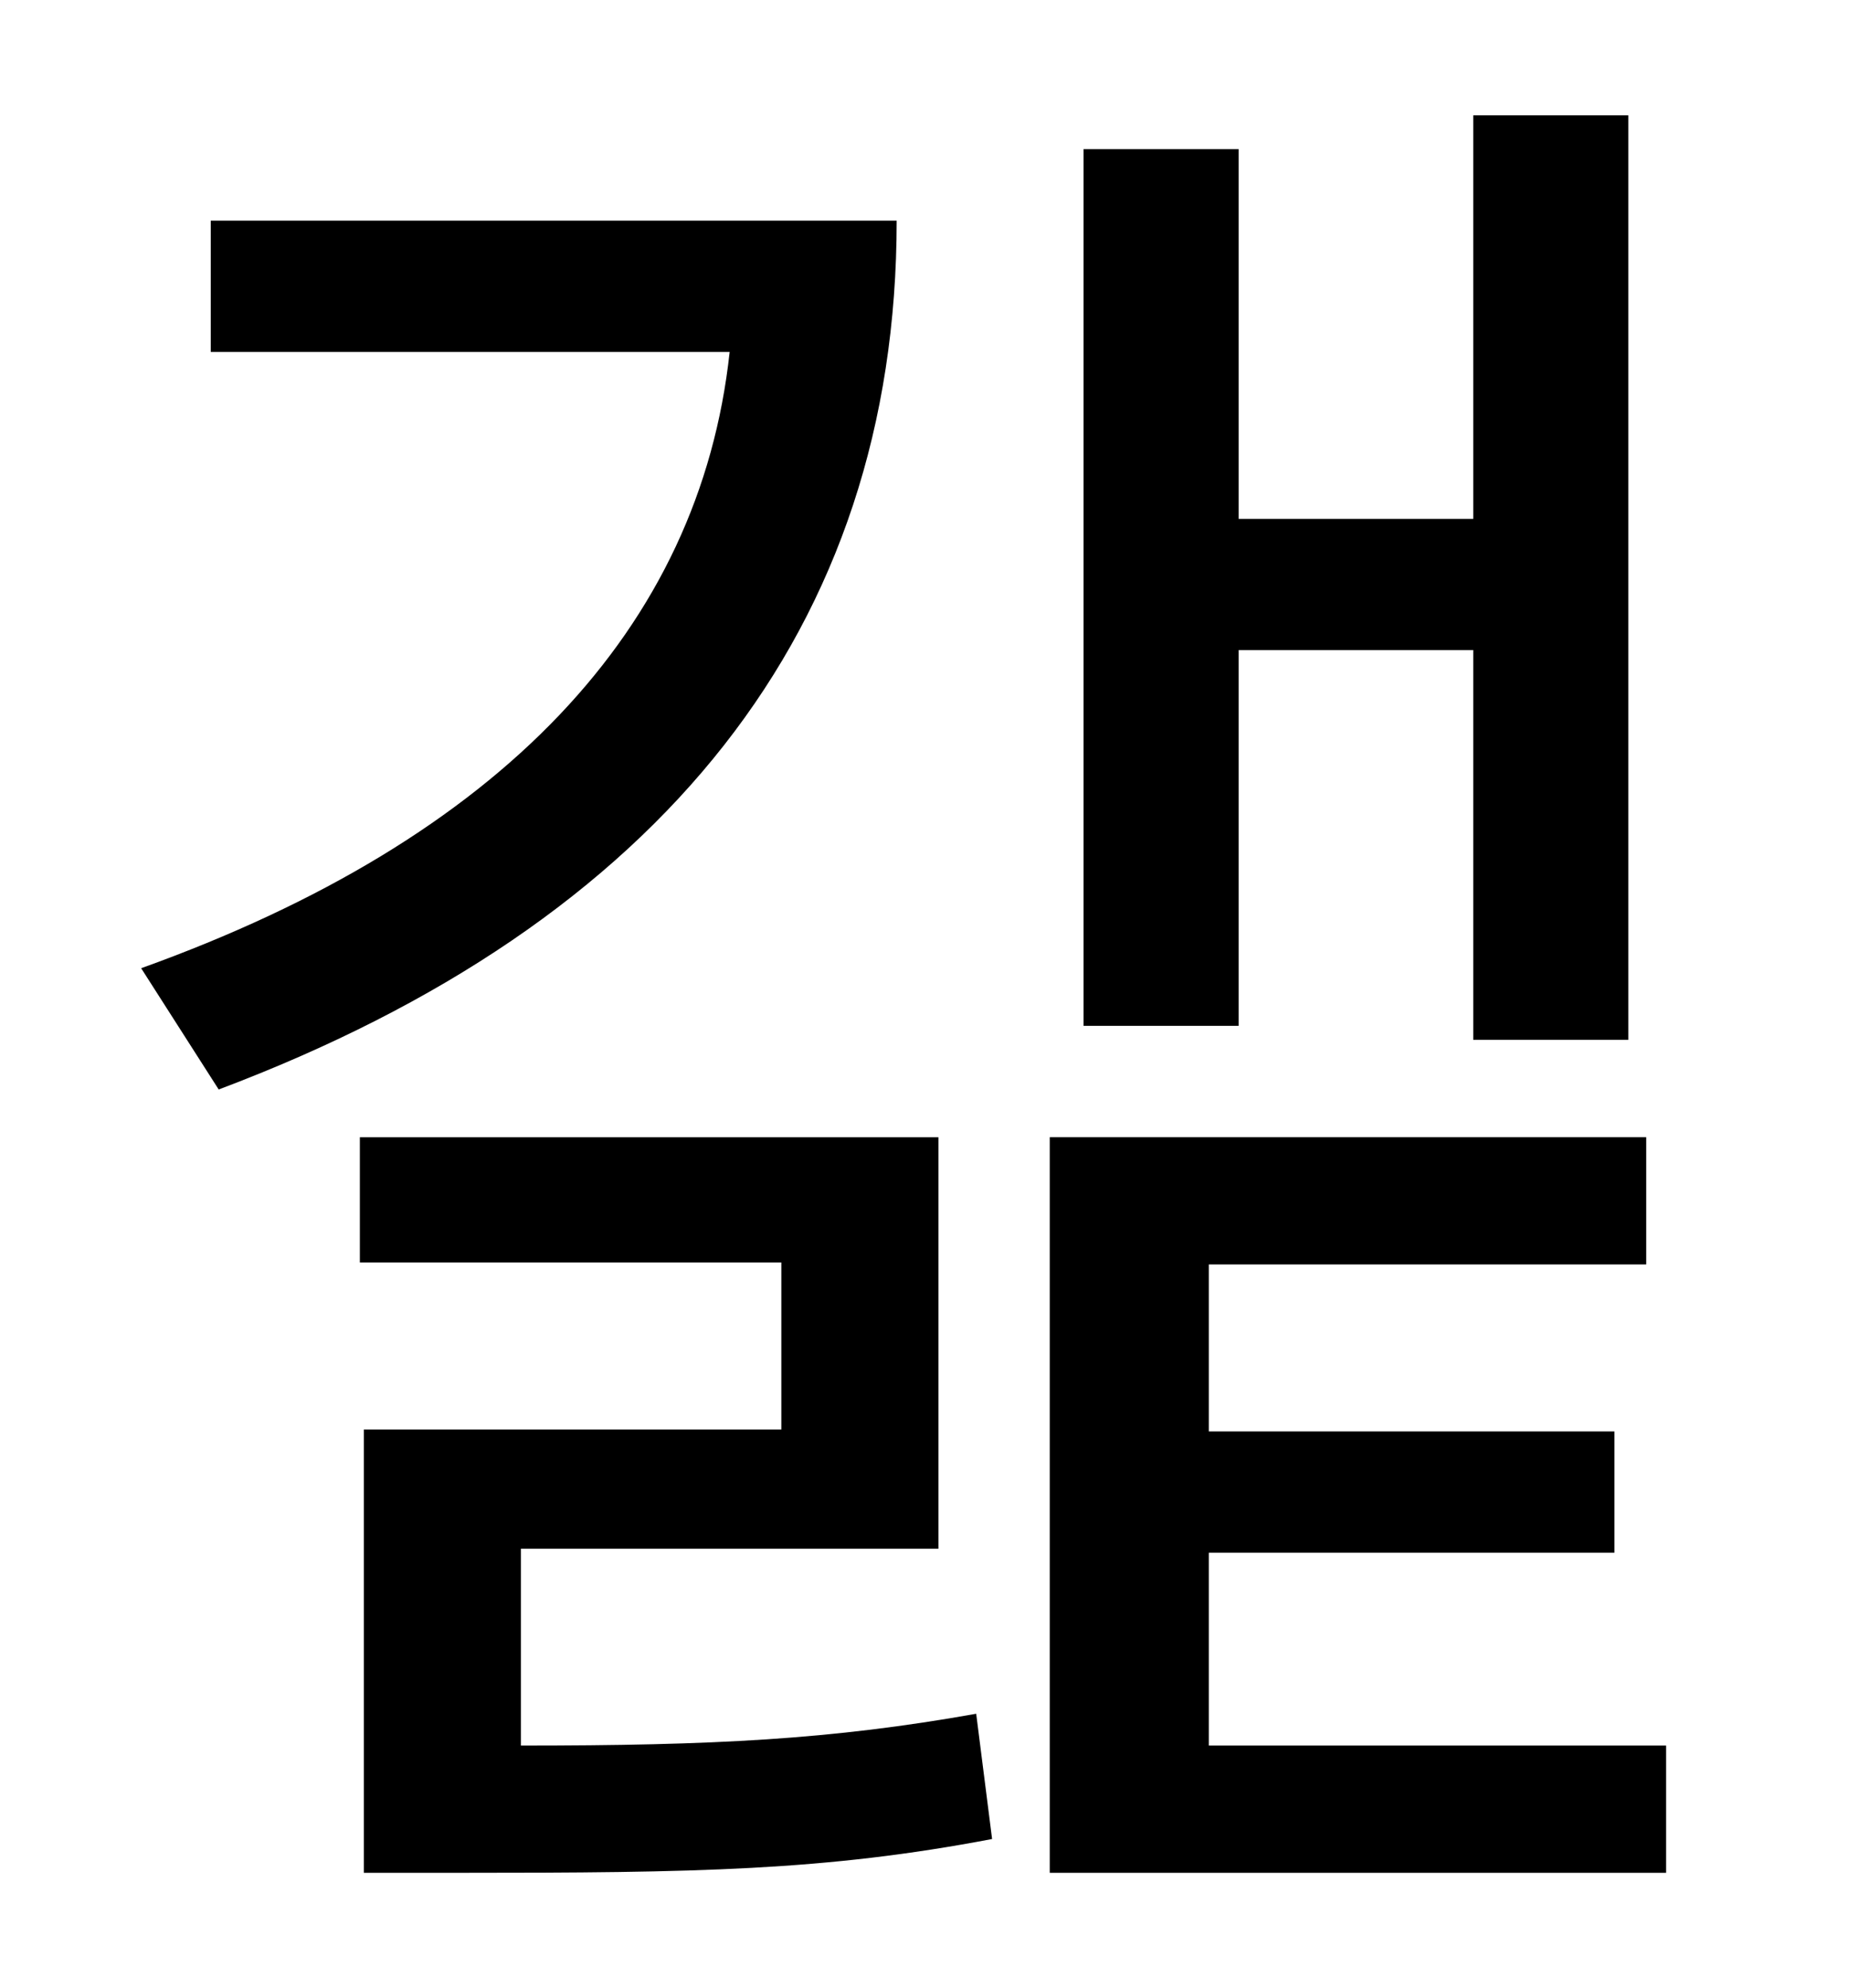 <?xml version="1.0" standalone="no"?>
<!DOCTYPE svg PUBLIC "-//W3C//DTD SVG 1.1//EN" "http://www.w3.org/Graphics/SVG/1.1/DTD/svg11.dtd" >
<svg xmlns="http://www.w3.org/2000/svg" xmlns:xlink="http://www.w3.org/1999/xlink" version="1.1" viewBox="-10 0 930 1000">
   <path fill="currentColor"
d="M613 327v189h-78v-441h78v186h118v-203h78v465h-78v-196h-118zM96 111h345c0 205 -118 353 -341 437l-39 -61c181 -65 281 -171 296 -310h-261v-66zM252 779v99c97 0 156 -3 229 -16l8 63c-84 16 -149 17 -268 17h-48v-223h210v-84h-212v-63h291v207h-210zM598 878h230
v64h-310v-370h300v64h-220v84h204v61h-204v97z" />
</svg>
